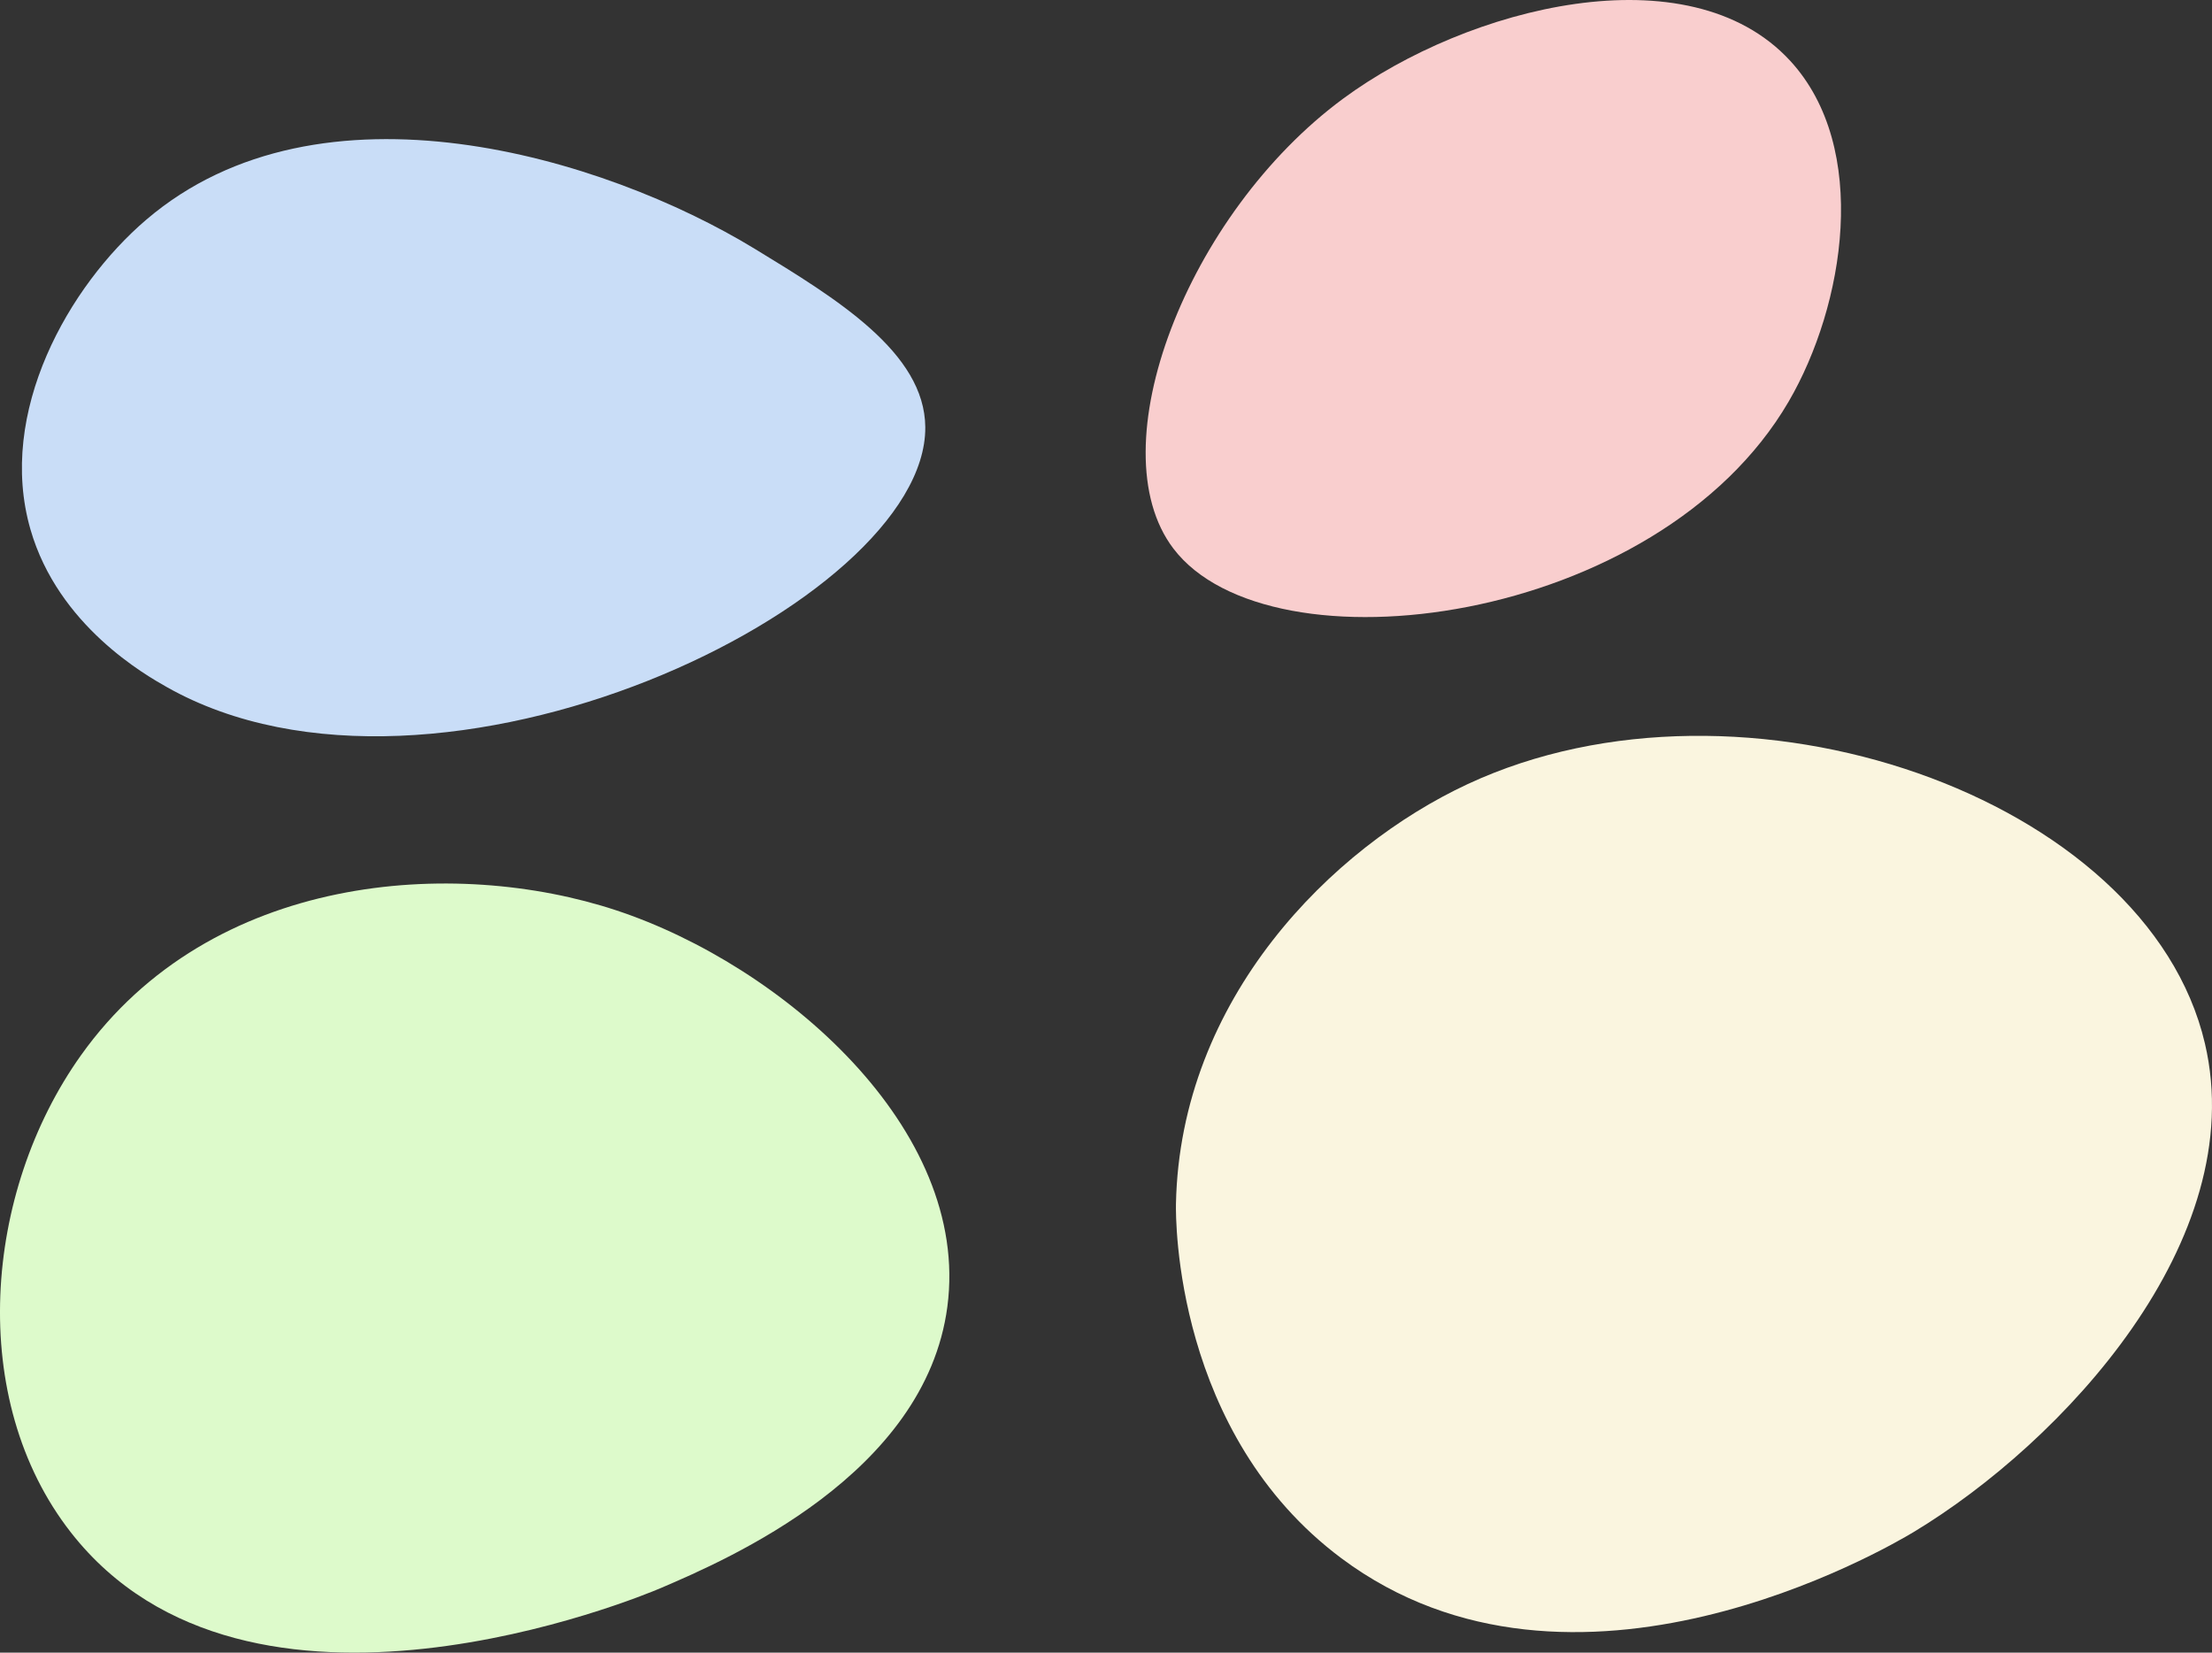<svg xmlns="http://www.w3.org/2000/svg" viewBox="0 0 3957.68 2956.5"><rect x="0" y="0" width="3957.68" height="2956.5" fill="#333333" stroke="none"/><defs><style>.cls-1{fill:#c9ddf7;}.cls-2{fill:#f9cece;}.cls-3{fill:#ddfacb;}.cls-4{fill:#faf5df;}</style></defs><g id="레이어_2" data-name="레이어 2"><g id="레이어_1-2" data-name="레이어 1"><path class="cls-1" d="M298.51,1229.2c483.94,273.37,1359.3-148.89,1357-465-1-133.7-158.8-229.9-305-319-270.68-165-777.5-318.31-1089-52C123.26,511.39-6,737.44,54.51,947.2,104.19,1119.43,260.8,1207.89,298.51,1229.2Z"/><path class="cls-2" d="M3200.21,718.44c-233.84,401.08-928.32,490.13-1100.9,262.77C1962.45,800.9,2124,382.28,2403.23,176.4c222.89-164.32,618-264.73,799.52-67.89C3346.59,264.45,3300.55,546.34,3200.21,718.44Z"/><path class="cls-3" d="M1103,1628.7c295.2,97.73,634.17,389.84,592,709-39.65,300.15-393.68,452.18-512,503-39.14,16.81-738.83,306.24-1056-99-186.29-238-156.86-608.68,18-854C377.8,1561.1,813.92,1533,1103,1628.7Z"/><path class="cls-4" d="M2626,1402.7c-243.38,113.32-514.49,383.63-522,751-.55,27-2.22,411.45,296,634,414.35,309.2,974.58-17.2,1024-47,265.39-160,603.58-521.59,521-874C3841.47,1424.8,3117.72,1173.75,2626,1402.7Z"/></g></g></svg>